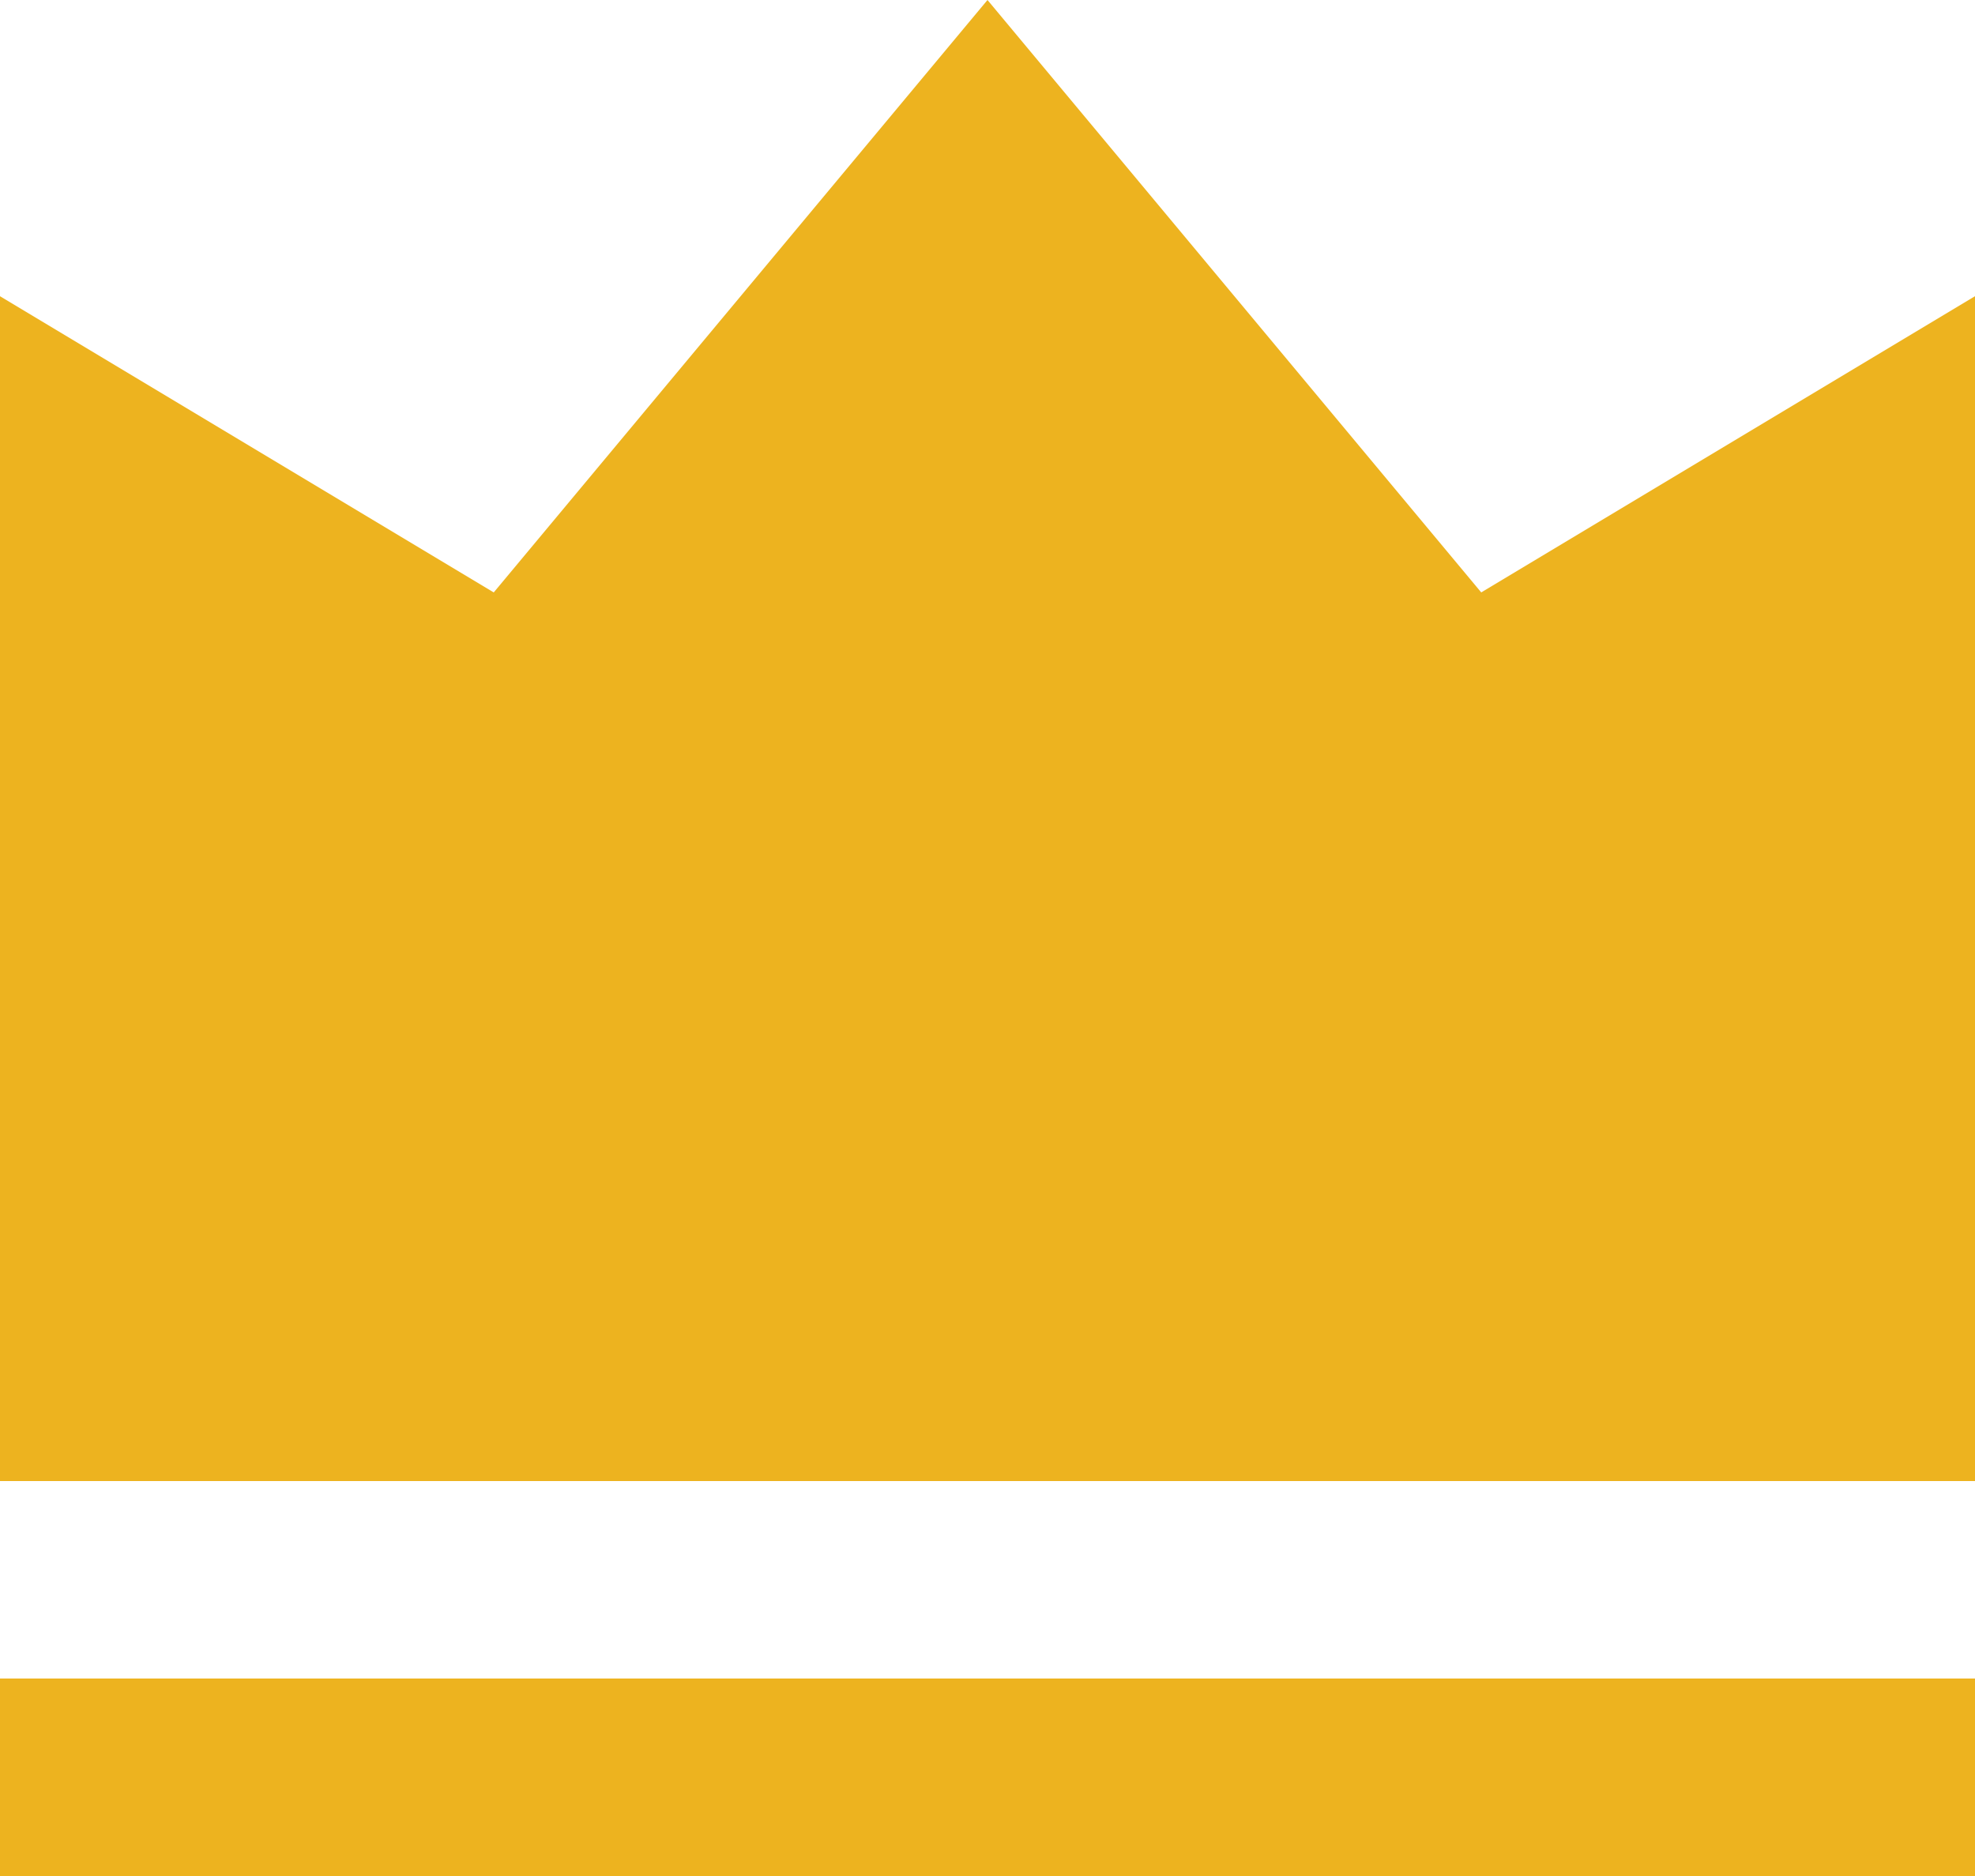<svg xmlns="http://www.w3.org/2000/svg" xmlns:xlink="http://www.w3.org/1999/xlink" fill="none" version="1.1" width="20" height="19" viewBox="0 0 20 19"><g><path d="M0,17L20,17L20,19L0,19L0,17ZM0,3L5,6L10,0L15,6L20,3L20,15L0,15L0,3Z" fill="#EDB31F" fill-opacity="1"/></g></svg>